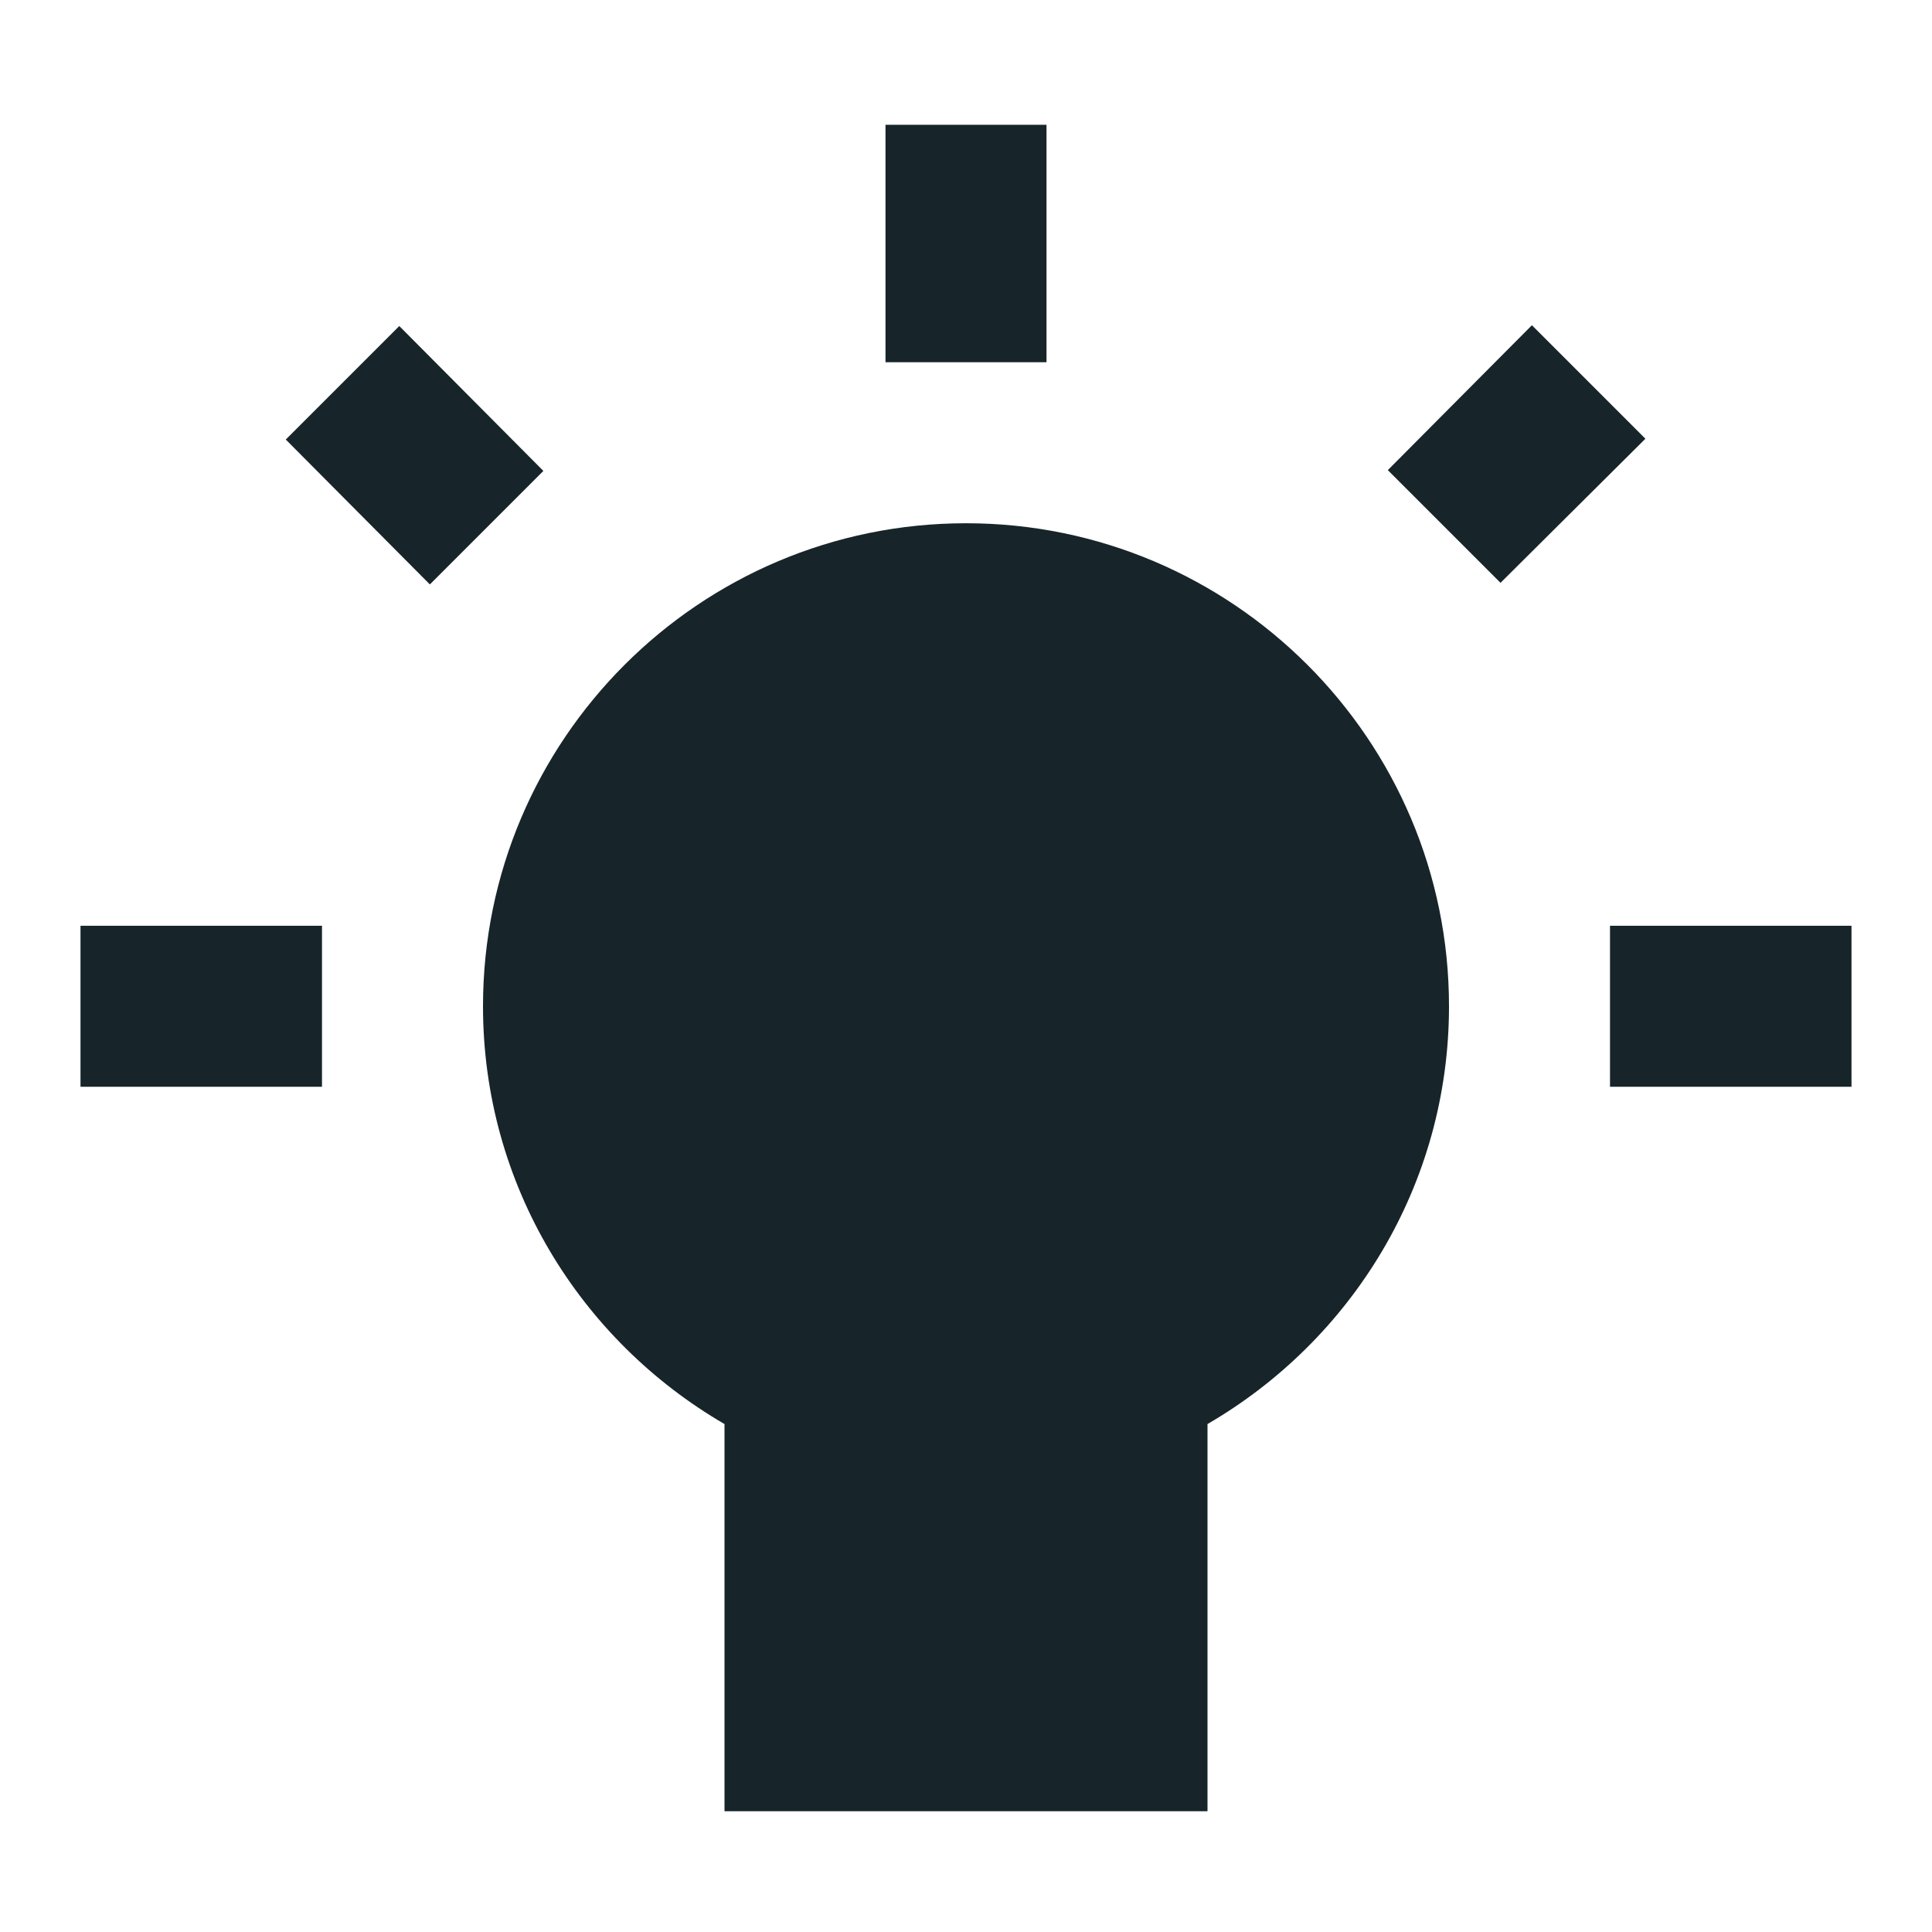 <svg width="24" height="24" viewBox="0 0 24 24" fill="none" xmlns="http://www.w3.org/2000/svg">
<path d="M3.55 5.46L4.96 4.05L6.75 5.85L5.34 7.26L3.55 5.46ZM11 1.55H13V4.5H11V1.55ZM4 13.5H1V11.5H4V13.5ZM15 17.69V22.5H9V17.69C7.21 16.65 6 14.72 6 12.5C6 9.19 8.69 6.5 12 6.5C15.31 6.5 18 9.19 18 12.5C18 14.72 16.79 16.65 15 17.69ZM20 13.5V11.5H23V13.5H20ZM17.24 5.84L19.03 4.04L20.44 5.45L18.64 7.24L17.24 5.84Z" fill="#17252A"/>
</svg>
